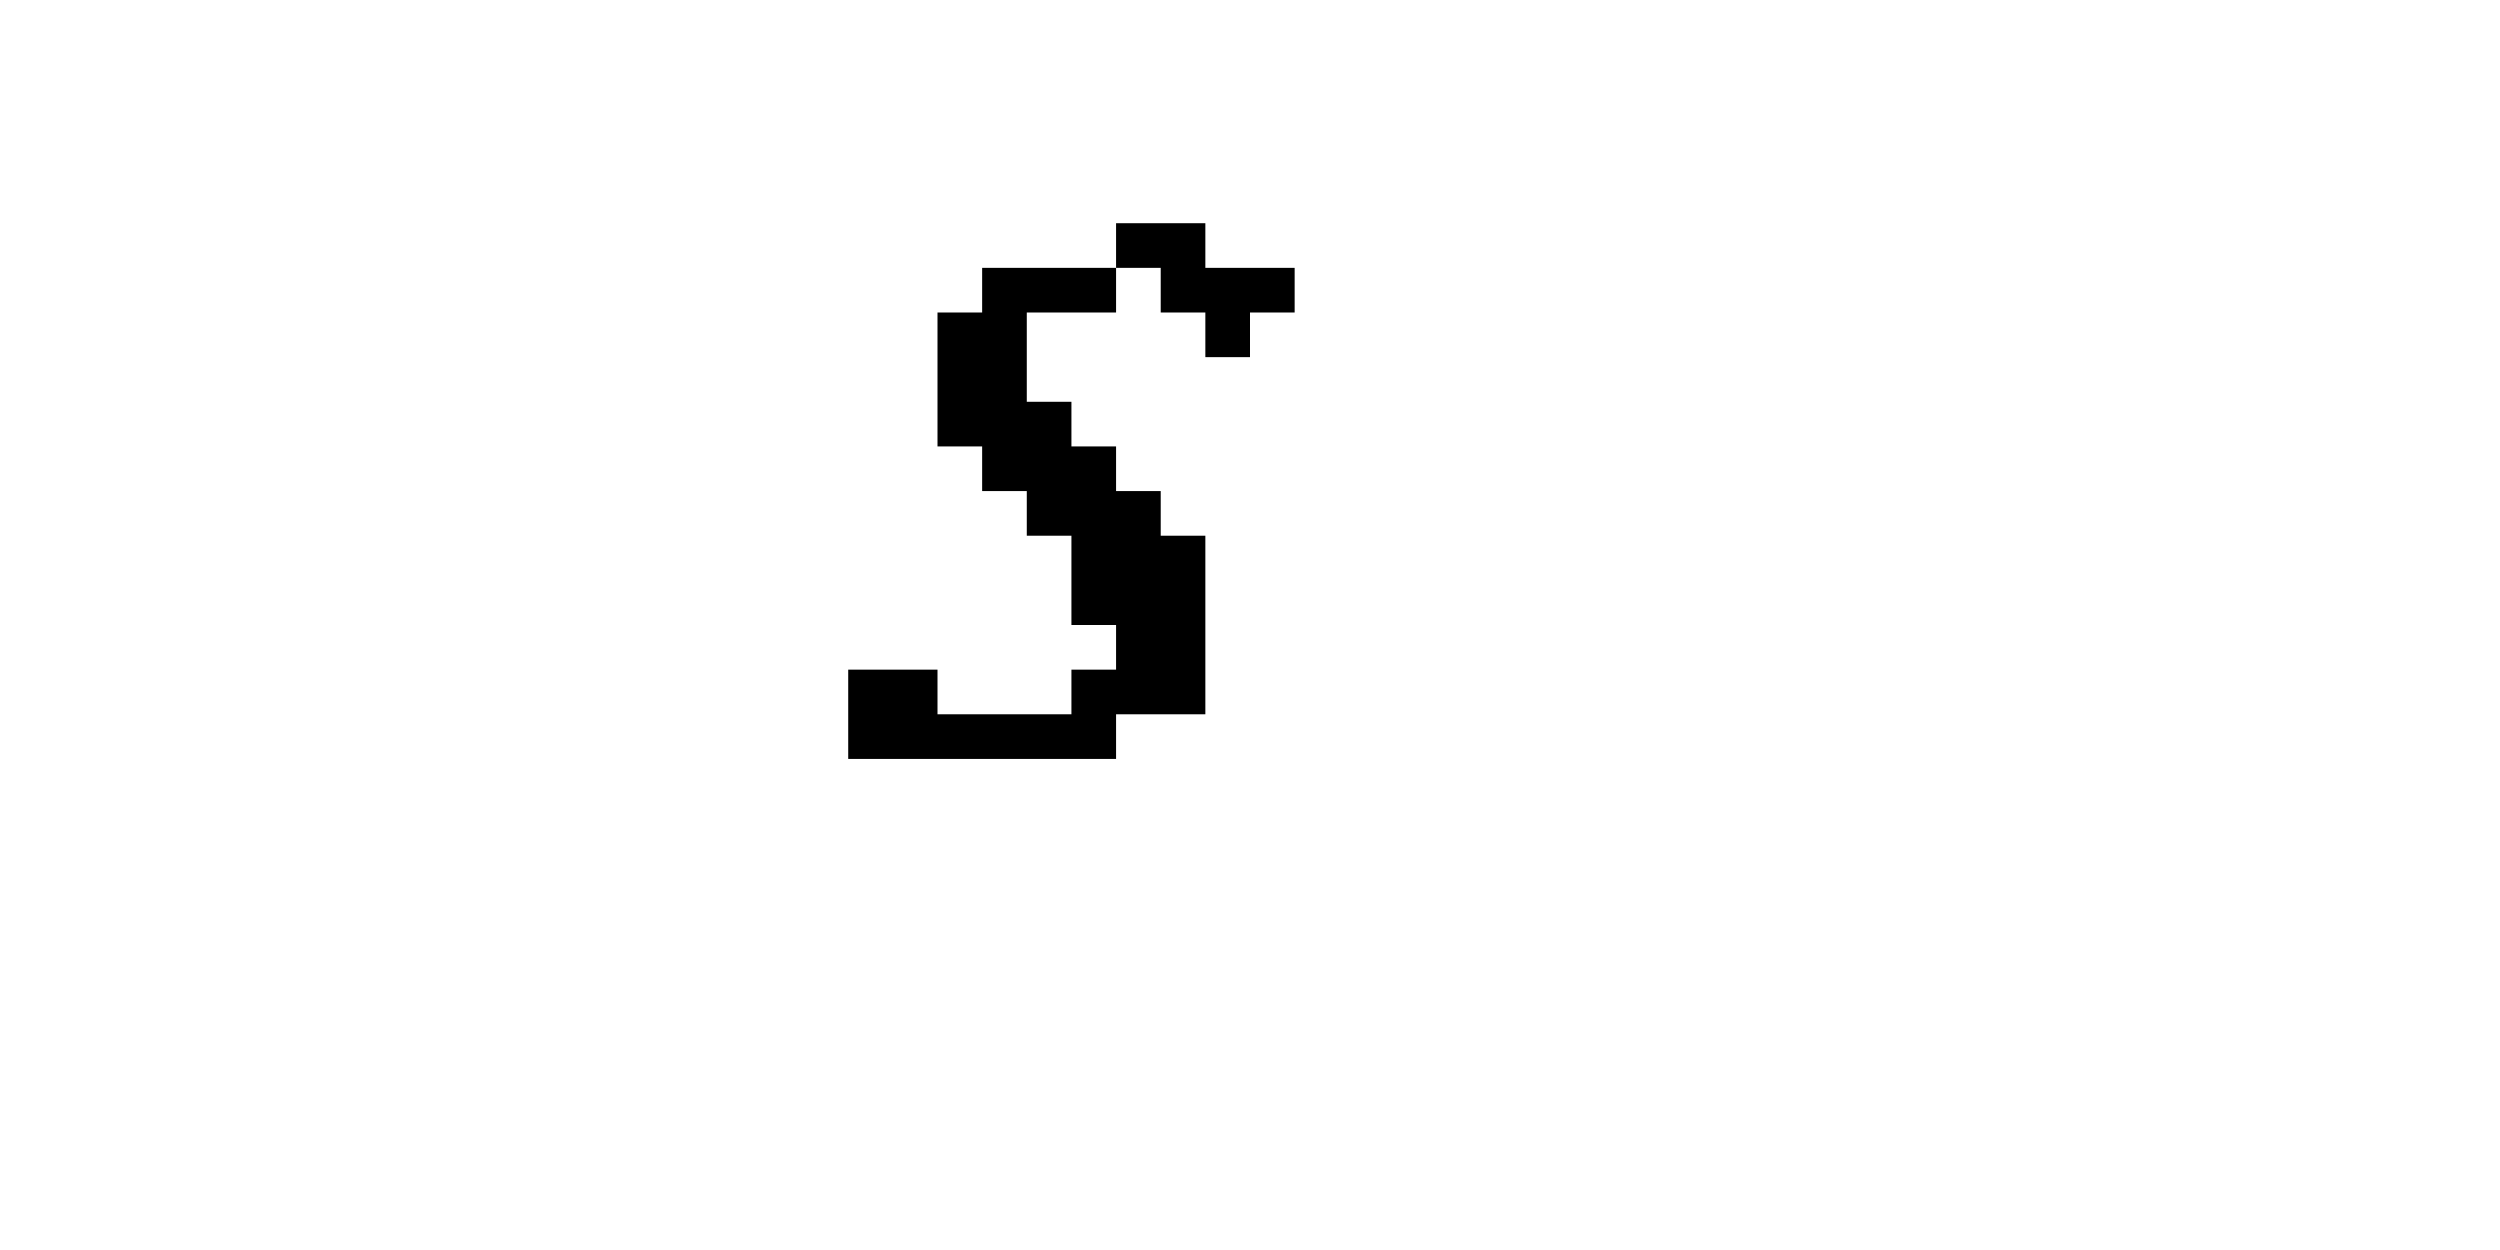 <svg width="200" height="100" viewBox="0 0 20 28" xmlns="http://www.w3.org/2000/svg">
    <defs/>
    <path fill="#000000" stroke="none" d="M 1 15 L 1 16 L 1 17 L 2 17 L 3 17 L 4 17 L 5 17 L 6 17 L 7 17 L 7 16 L 8 16 L 9 16 L 9 15 L 9 14 L 9 13 L 9 12 L 8 12 L 8 11 L 7 11 L 7 10 L 6 10 L 6 9 L 5 9 L 5 8 L 5 7 L 6 7 L 7 7 L 7 6 L 6 6 L 5 6 L 4 6 L 4 7 L 3 7 L 3 8 L 3 9 L 3 10 L 4 10 L 4 11 L 5 11 L 5 12 L 6 12 L 6 13 L 6 14 L 7 14 L 7 15 L 6 15 L 6 16 L 5 16 L 4 16 L 3 16 L 3 15 L 2 15 L 1 15 M 7 5 L 7 6 L 8 6 L 8 7 L 9 7 L 9 8 L 10 8 L 10 7 L 11 7 L 11 6 L 10 6 L 9 6 L 9 5 L 8 5 L 7 5"/>
</svg>
